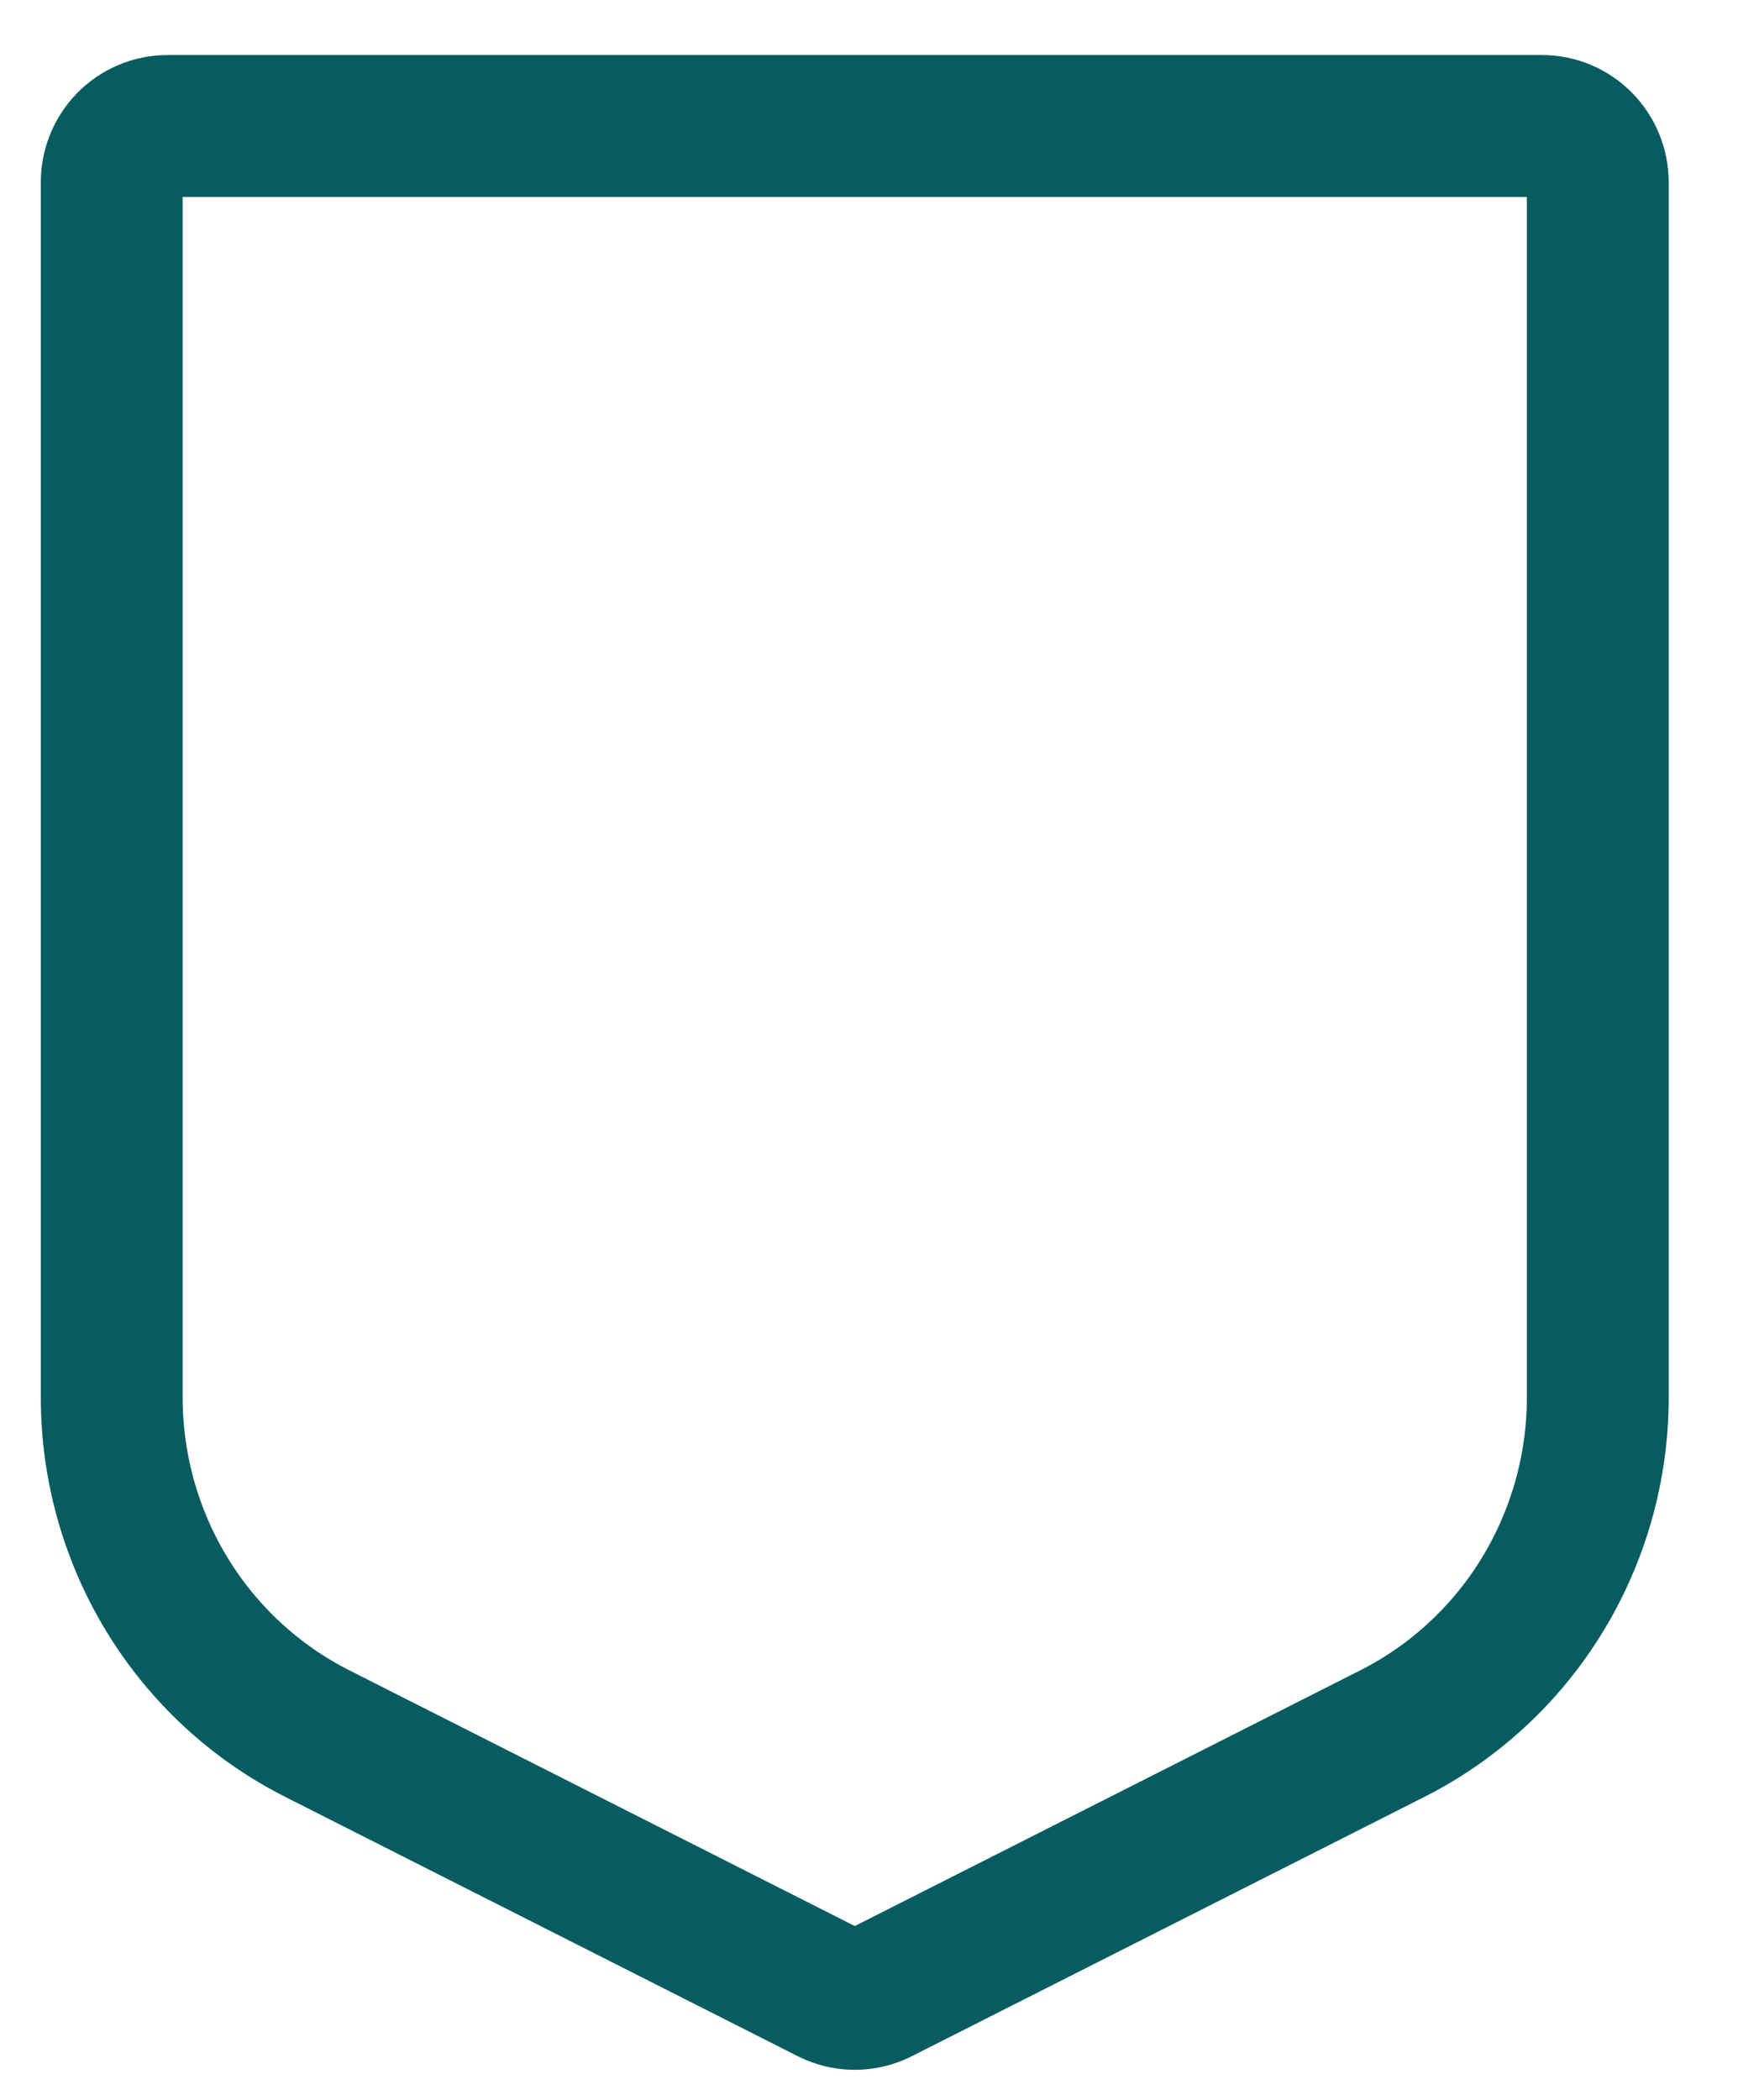 <svg width="31" height="37" viewBox="0 0 31 37" fill="none" xmlns="http://www.w3.org/2000/svg">
<g id="Frame">
<path id="Vector" d="M1.969 24.621V3.214C1.969 2.95 2.072 2.698 2.256 2.511C2.441 2.325 2.69 2.22 2.951 2.22H27.177C27.437 2.22 27.687 2.325 27.871 2.511C28.055 2.698 28.159 2.95 28.159 3.214V24.621C28.159 25.851 27.82 27.056 27.181 28.103C26.542 29.149 25.627 29.995 24.54 30.545L15.504 35.115C15.368 35.184 15.217 35.22 15.065 35.22C14.912 35.22 14.761 35.184 14.625 35.115L5.59 30.545C4.502 29.995 3.587 29.15 2.947 28.103C2.308 27.057 1.969 25.851 1.969 24.621Z" stroke="#085C60" stroke-width="2.5" stroke-linecap="round" stroke-linejoin="round"/>
</g>
</svg>
